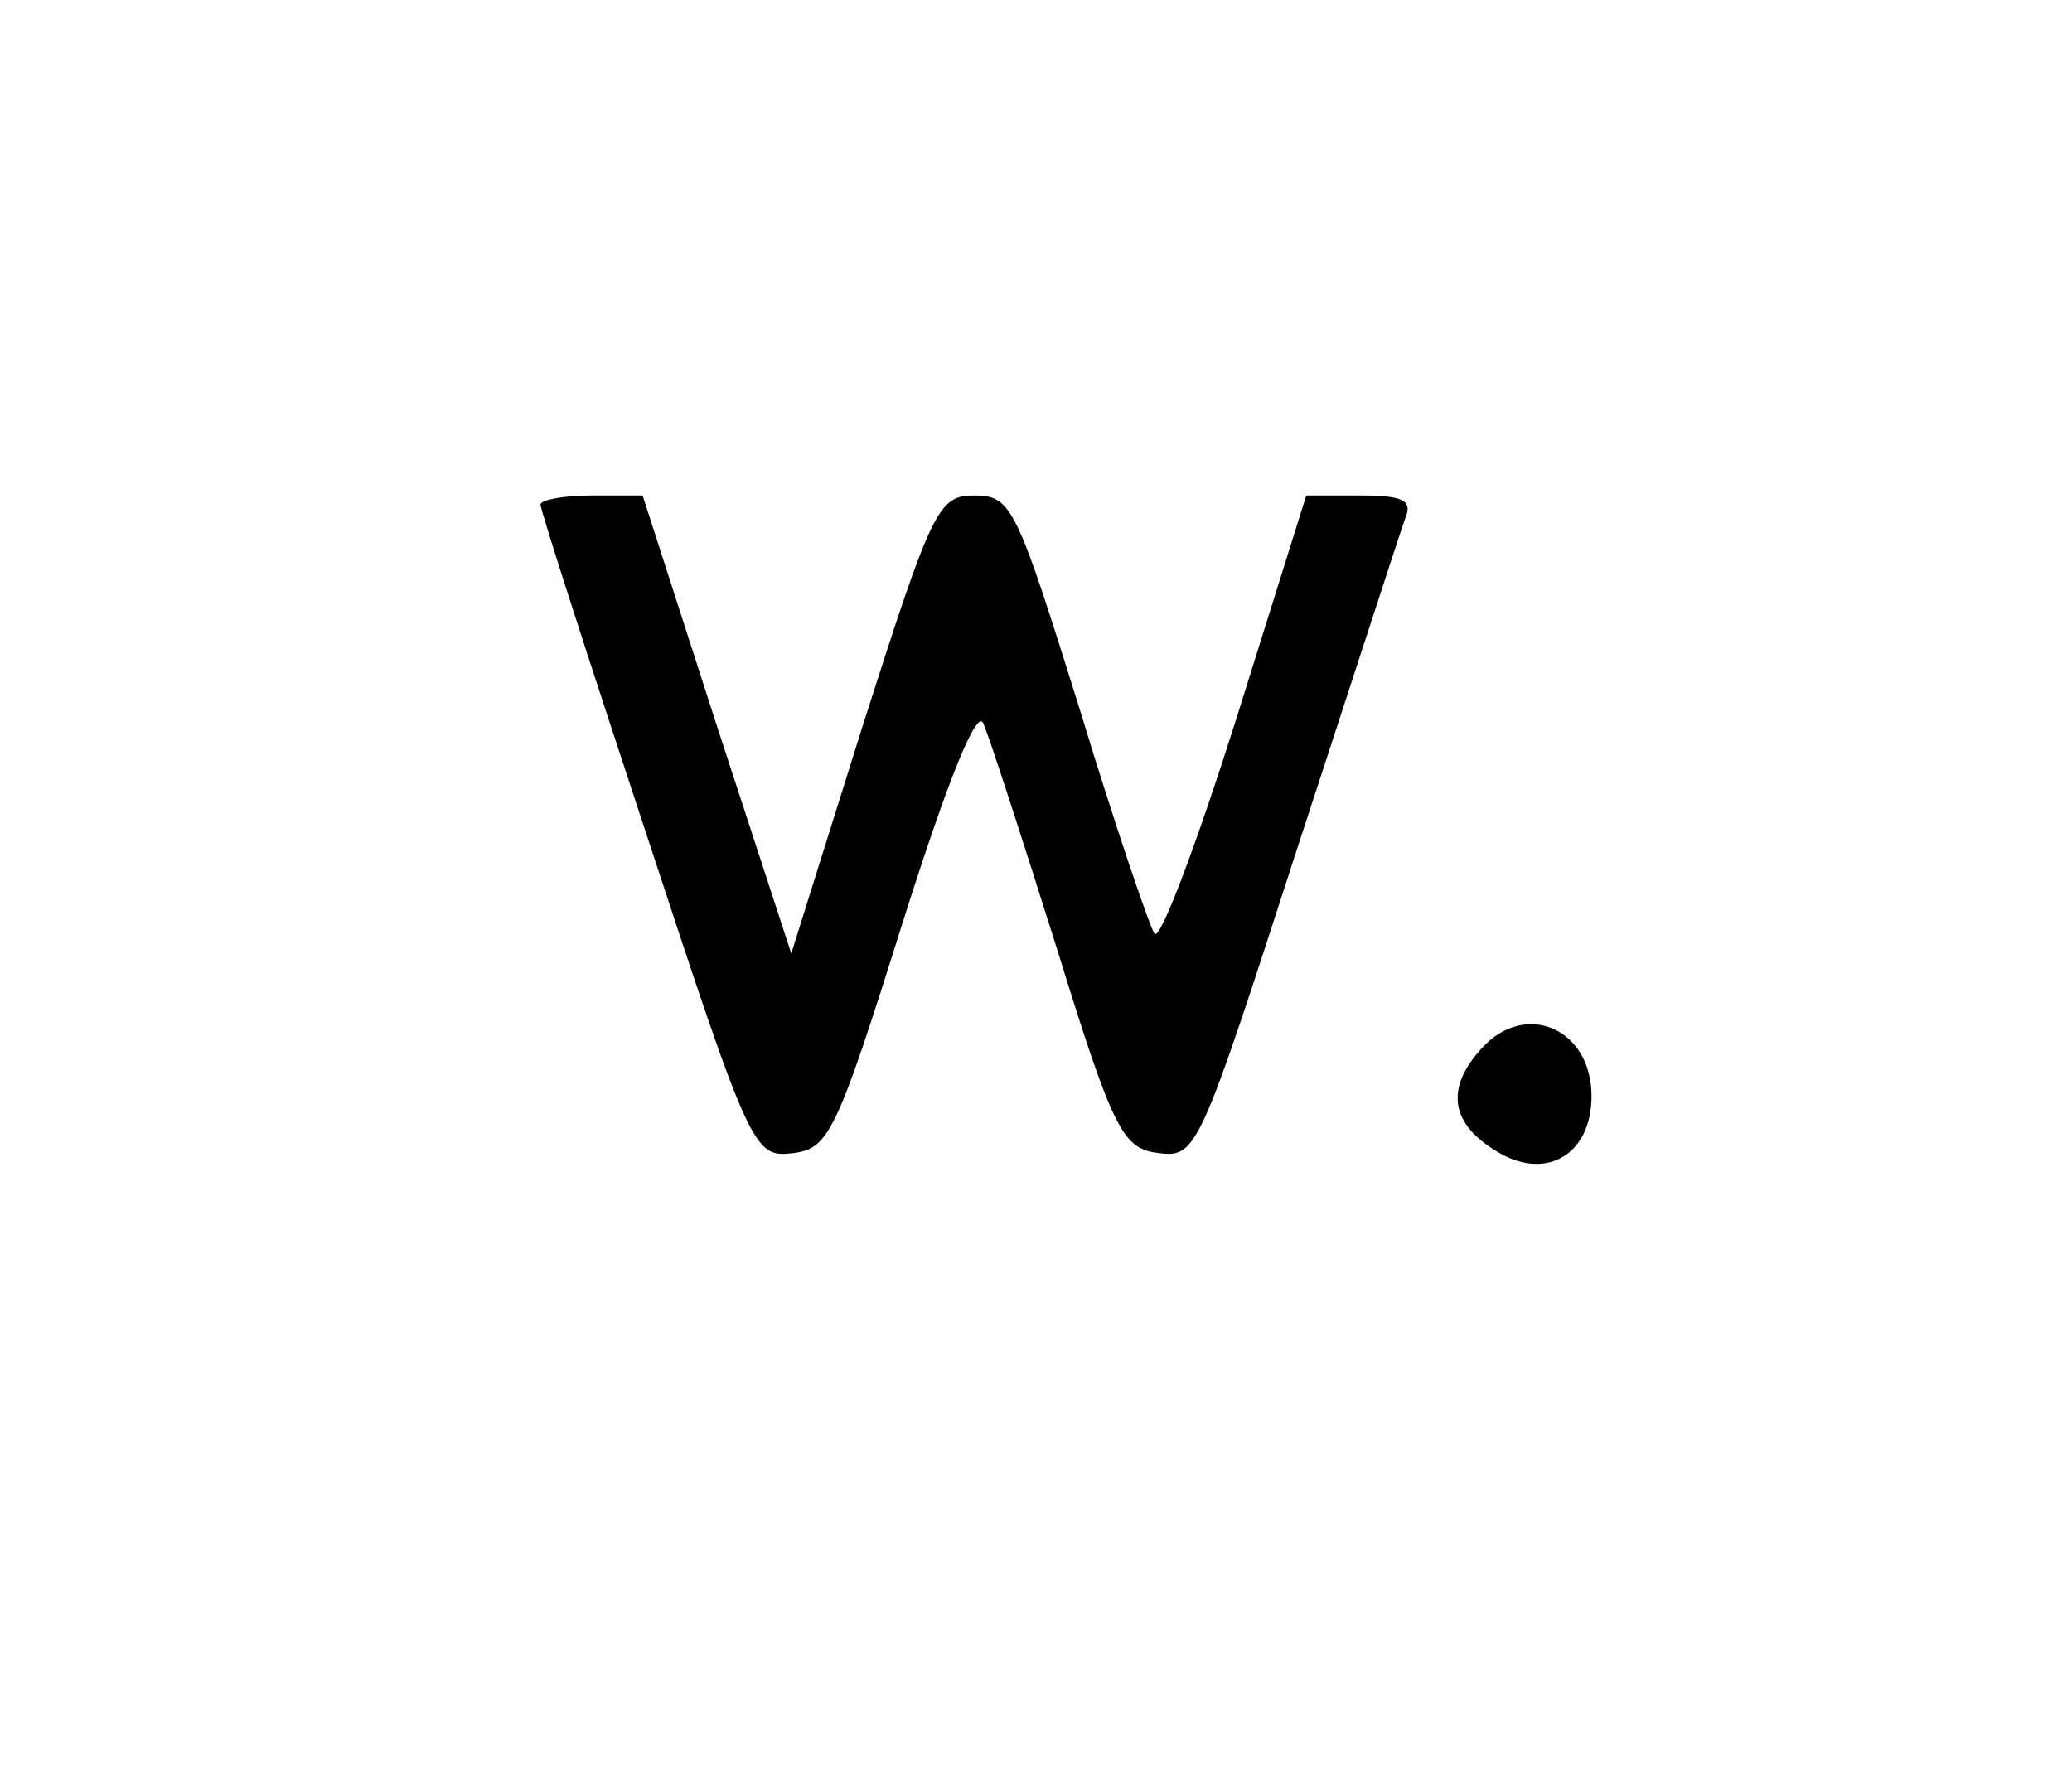 <?xml version="1.0" standalone="no"?>
<!DOCTYPE svg PUBLIC "-//W3C//DTD SVG 20010904//EN"
 "http://www.w3.org/TR/2001/REC-SVG-20010904/DTD/svg10.dtd">
<svg version="1.0" xmlns="http://www.w3.org/2000/svg"
 width="138pt" height="119pt" viewBox="0 0 138 119"
 preserveAspectRatio="xMidYMid meet">

<g transform="translate(0,119) scale(0.1,-0.1)"
fill="#000000" stroke="none">
<path d="M360 854 c0 -4 32 -103 71 -221 69 -210 71 -214 97 -211 24 3 29 13
73 153 31 98 50 144 54 133 4 -9 26 -77 49 -150 38 -123 44 -133 68 -136 25
-3 27 2 92 203 37 113 69 212 72 220 5 12 -2 15 -30 15 l-36 0 -47 -150 c-26
-82 -50 -146 -54 -142 -3 4 -26 71 -50 150 -42 134 -45 142 -70 142 -24 0 -28
-8 -74 -152 l-48 -153 -50 153 -49 152 -34 0 c-19 0 -34 -3 -34 -6z"/>
<path d="M987 492 c-24 -26 -21 -49 7 -67 34 -23 66 -5 66 35 0 45 -44 64 -73
32z"/>
</g>
</svg>
